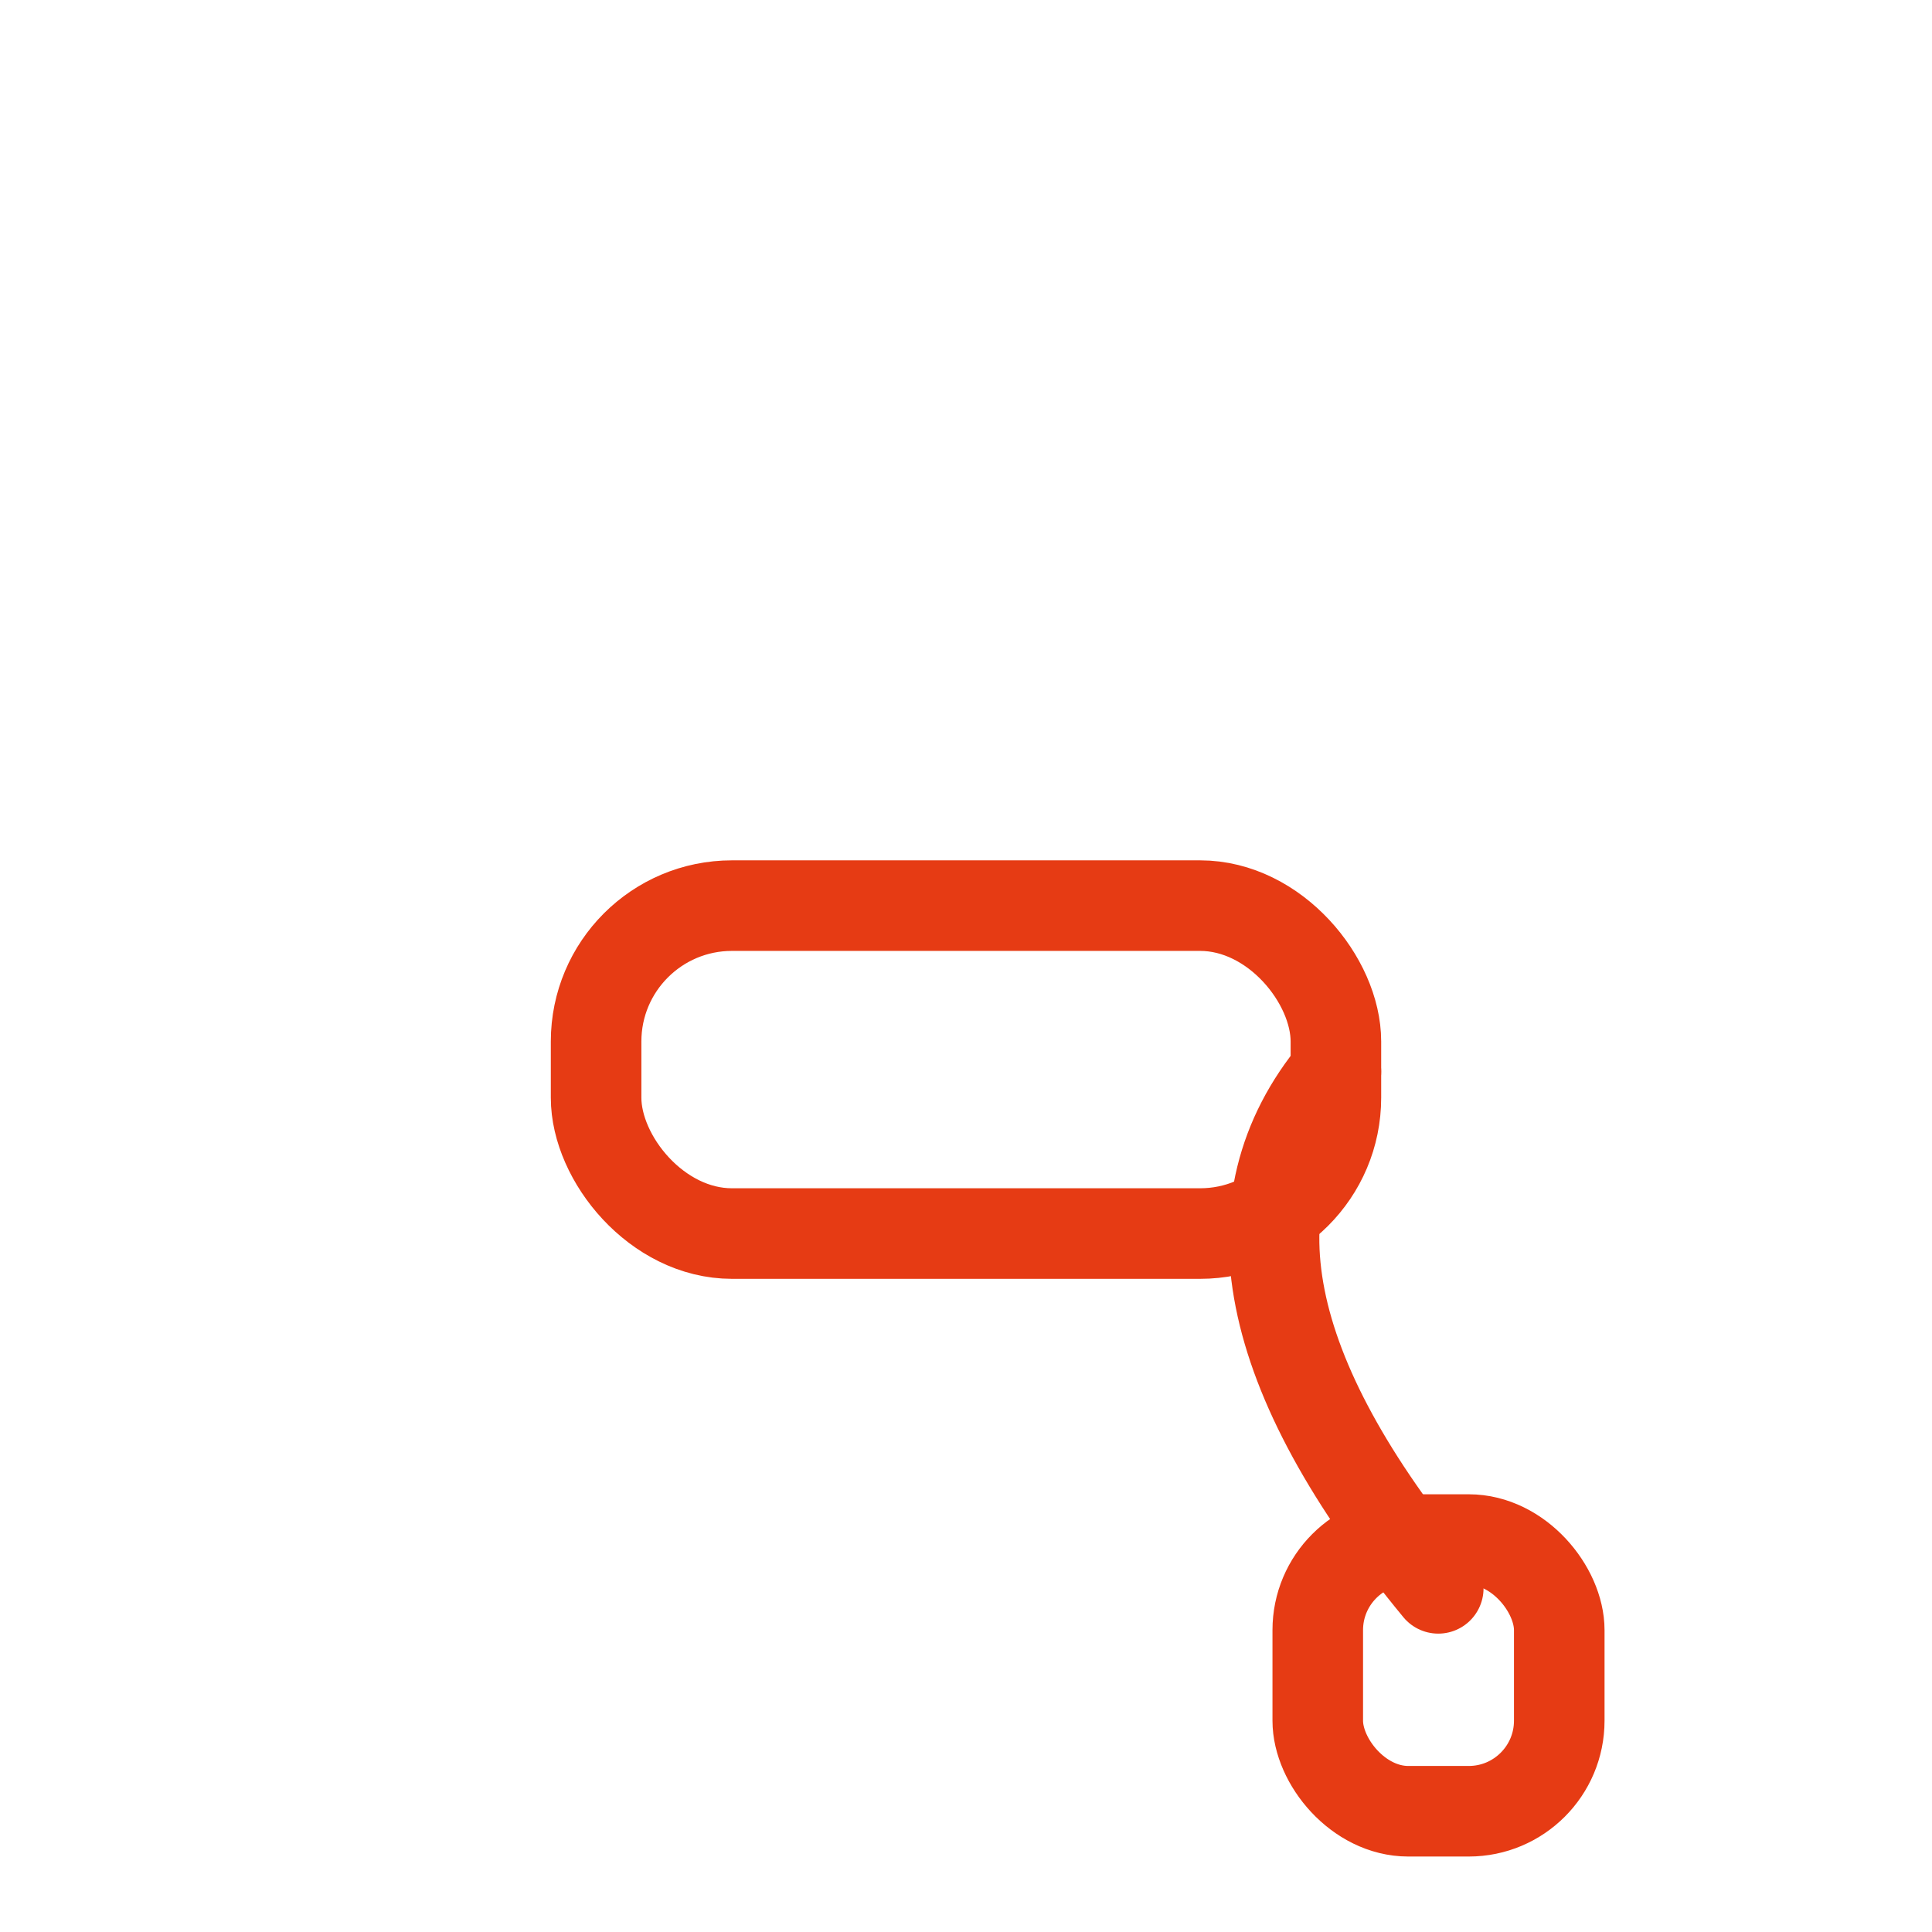 <svg width="256" height="256" viewBox="0 0 256 256" fill="none" stroke="#E63B14" stroke-width="12" stroke-linecap="round" stroke-linejoin="round"><rect x="78.986" y="120" width="98.028" height="43.452" rx="18" /><path d="M177.014 142 Q155.464 167.918 190.577 210.464" /><rect x="174.61" y="204" width="32" height="36" rx="12" /></svg>